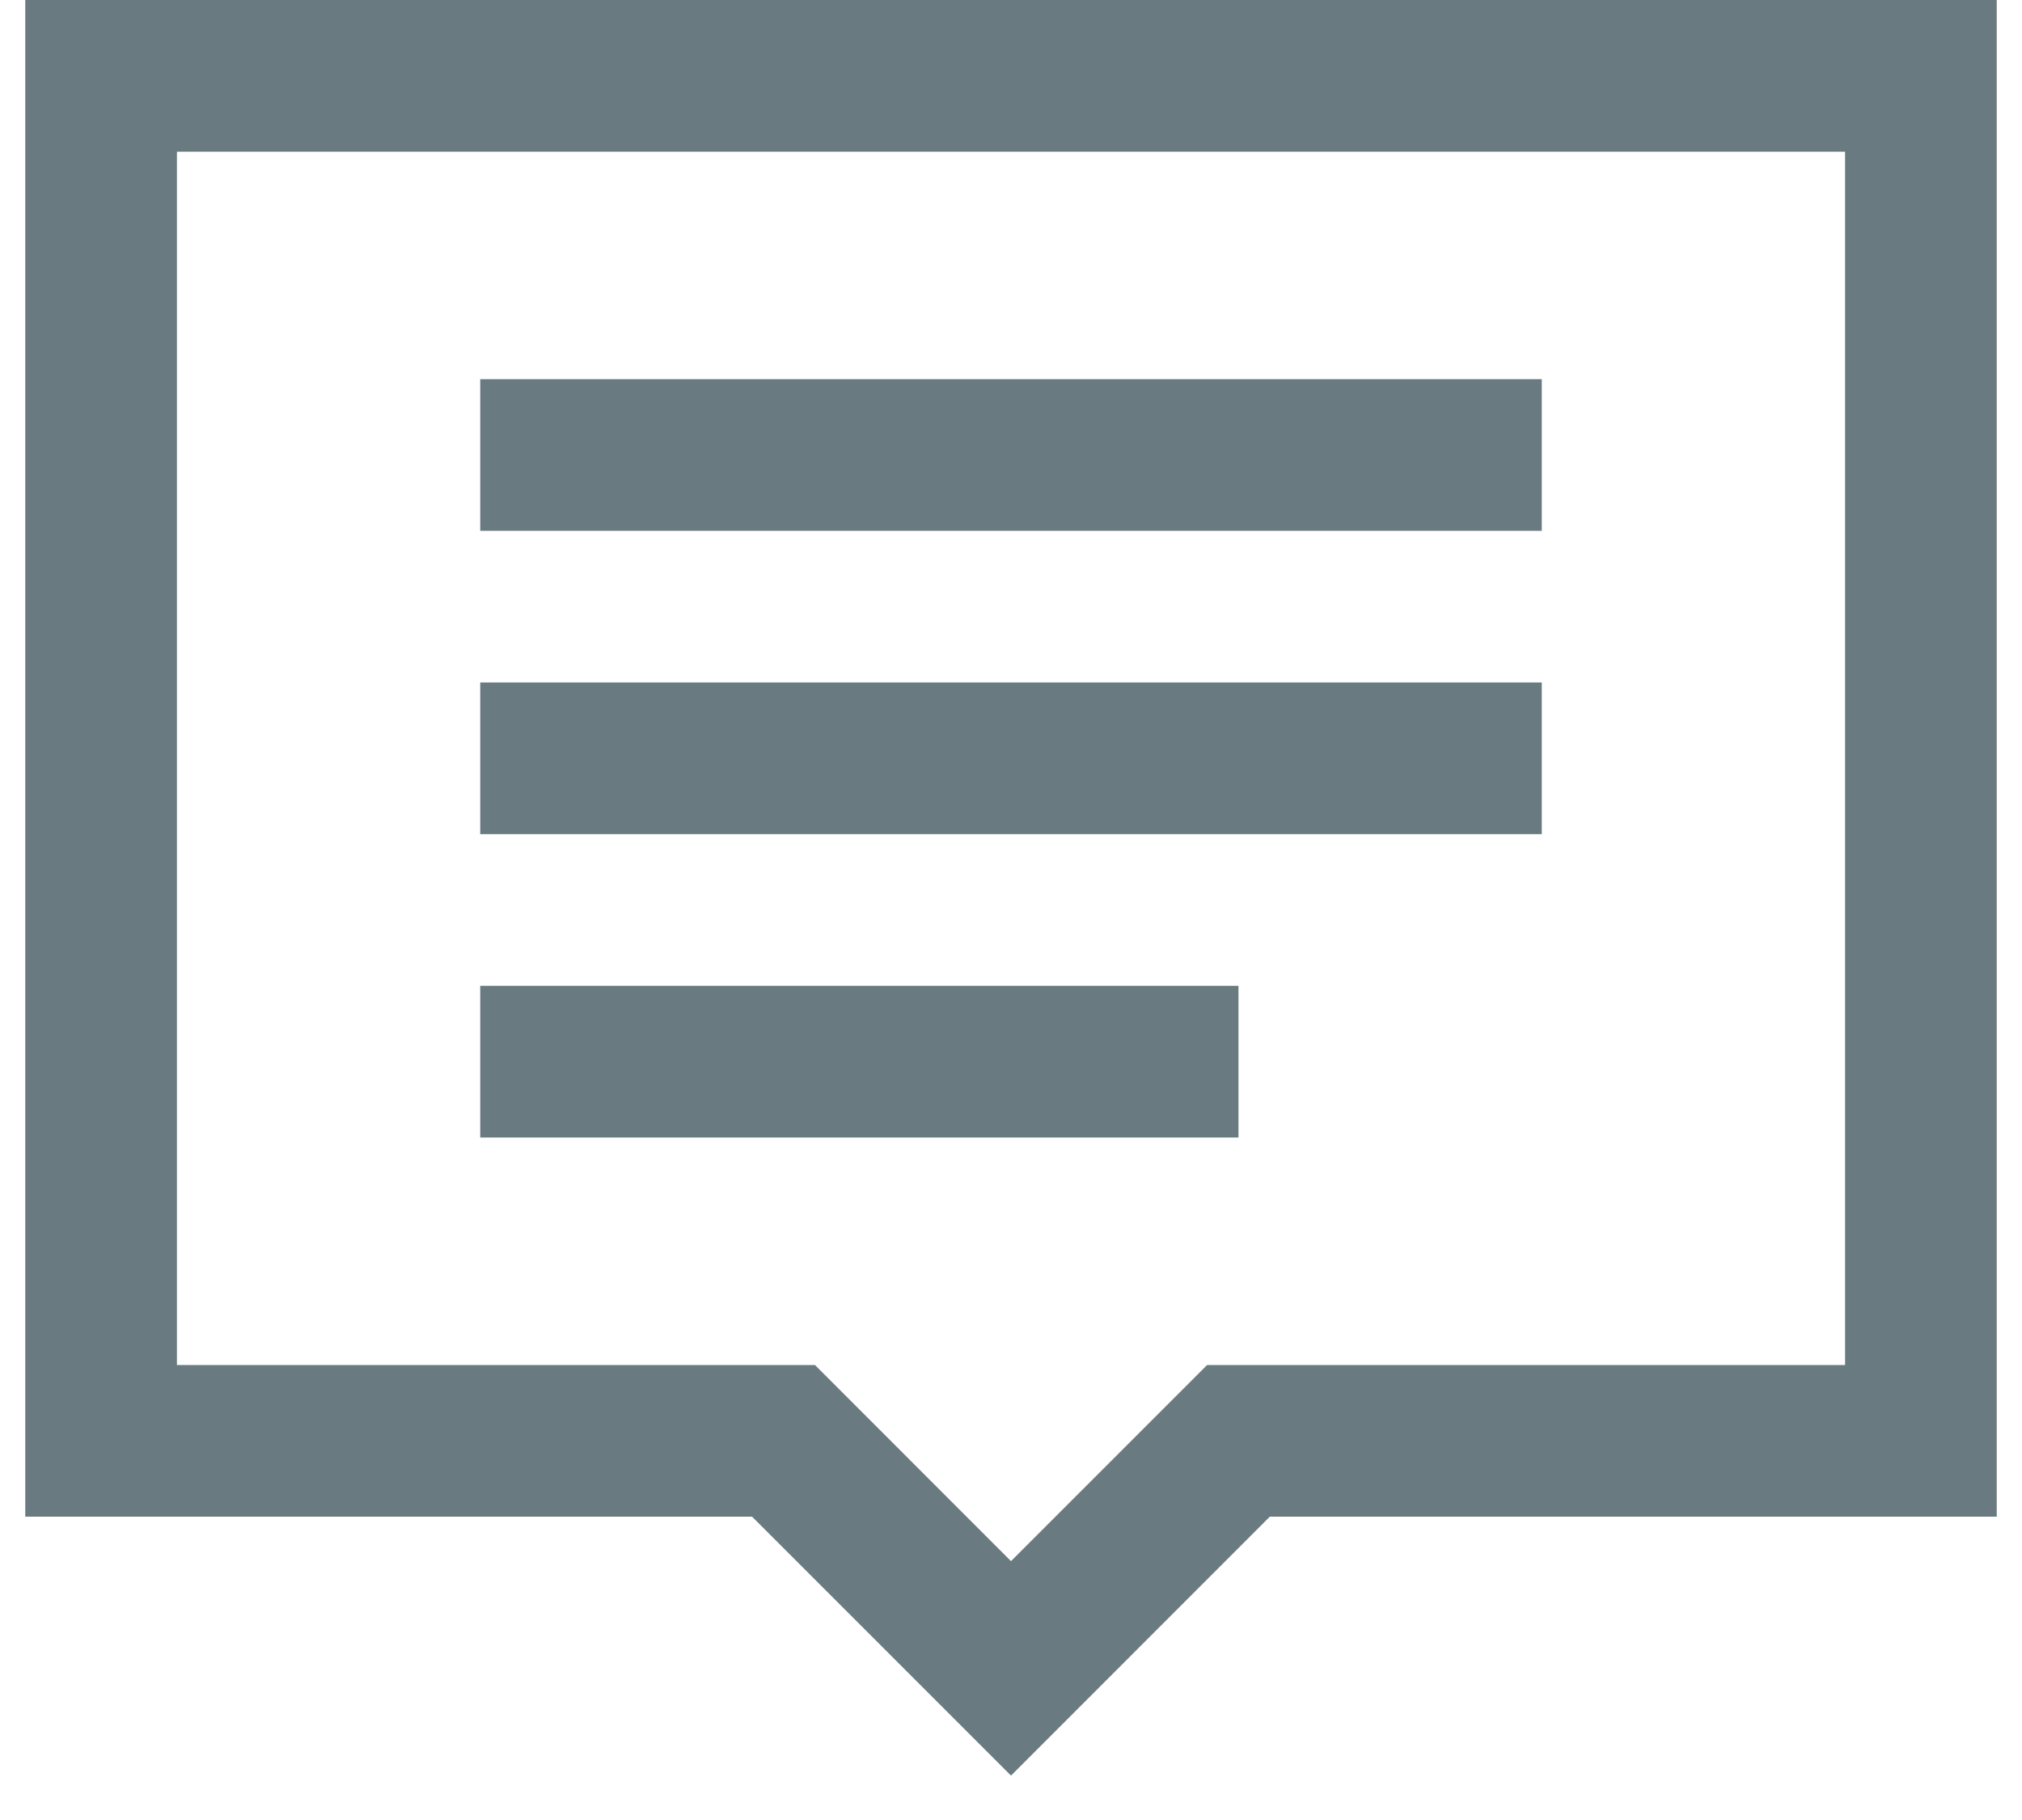 <svg width="20" height="18" viewBox="0 0 20 18" fill="none" xmlns="http://www.w3.org/2000/svg">
<path d="M0.25 0V15H7.439L10 17.561L12.56 15H19.75V0H0.25ZM1.75 1.5H18.25V13.5H11.94L10 15.44L8.061 13.5H1.75V1.5ZM4.75 3.75V5.25H15.25V3.75H4.75ZM4.75 6.75V8.25H15.25V6.75H4.75ZM4.75 9.75V11.25H12.25V9.75H4.75Z" fill="#697A80"/>
</svg>
